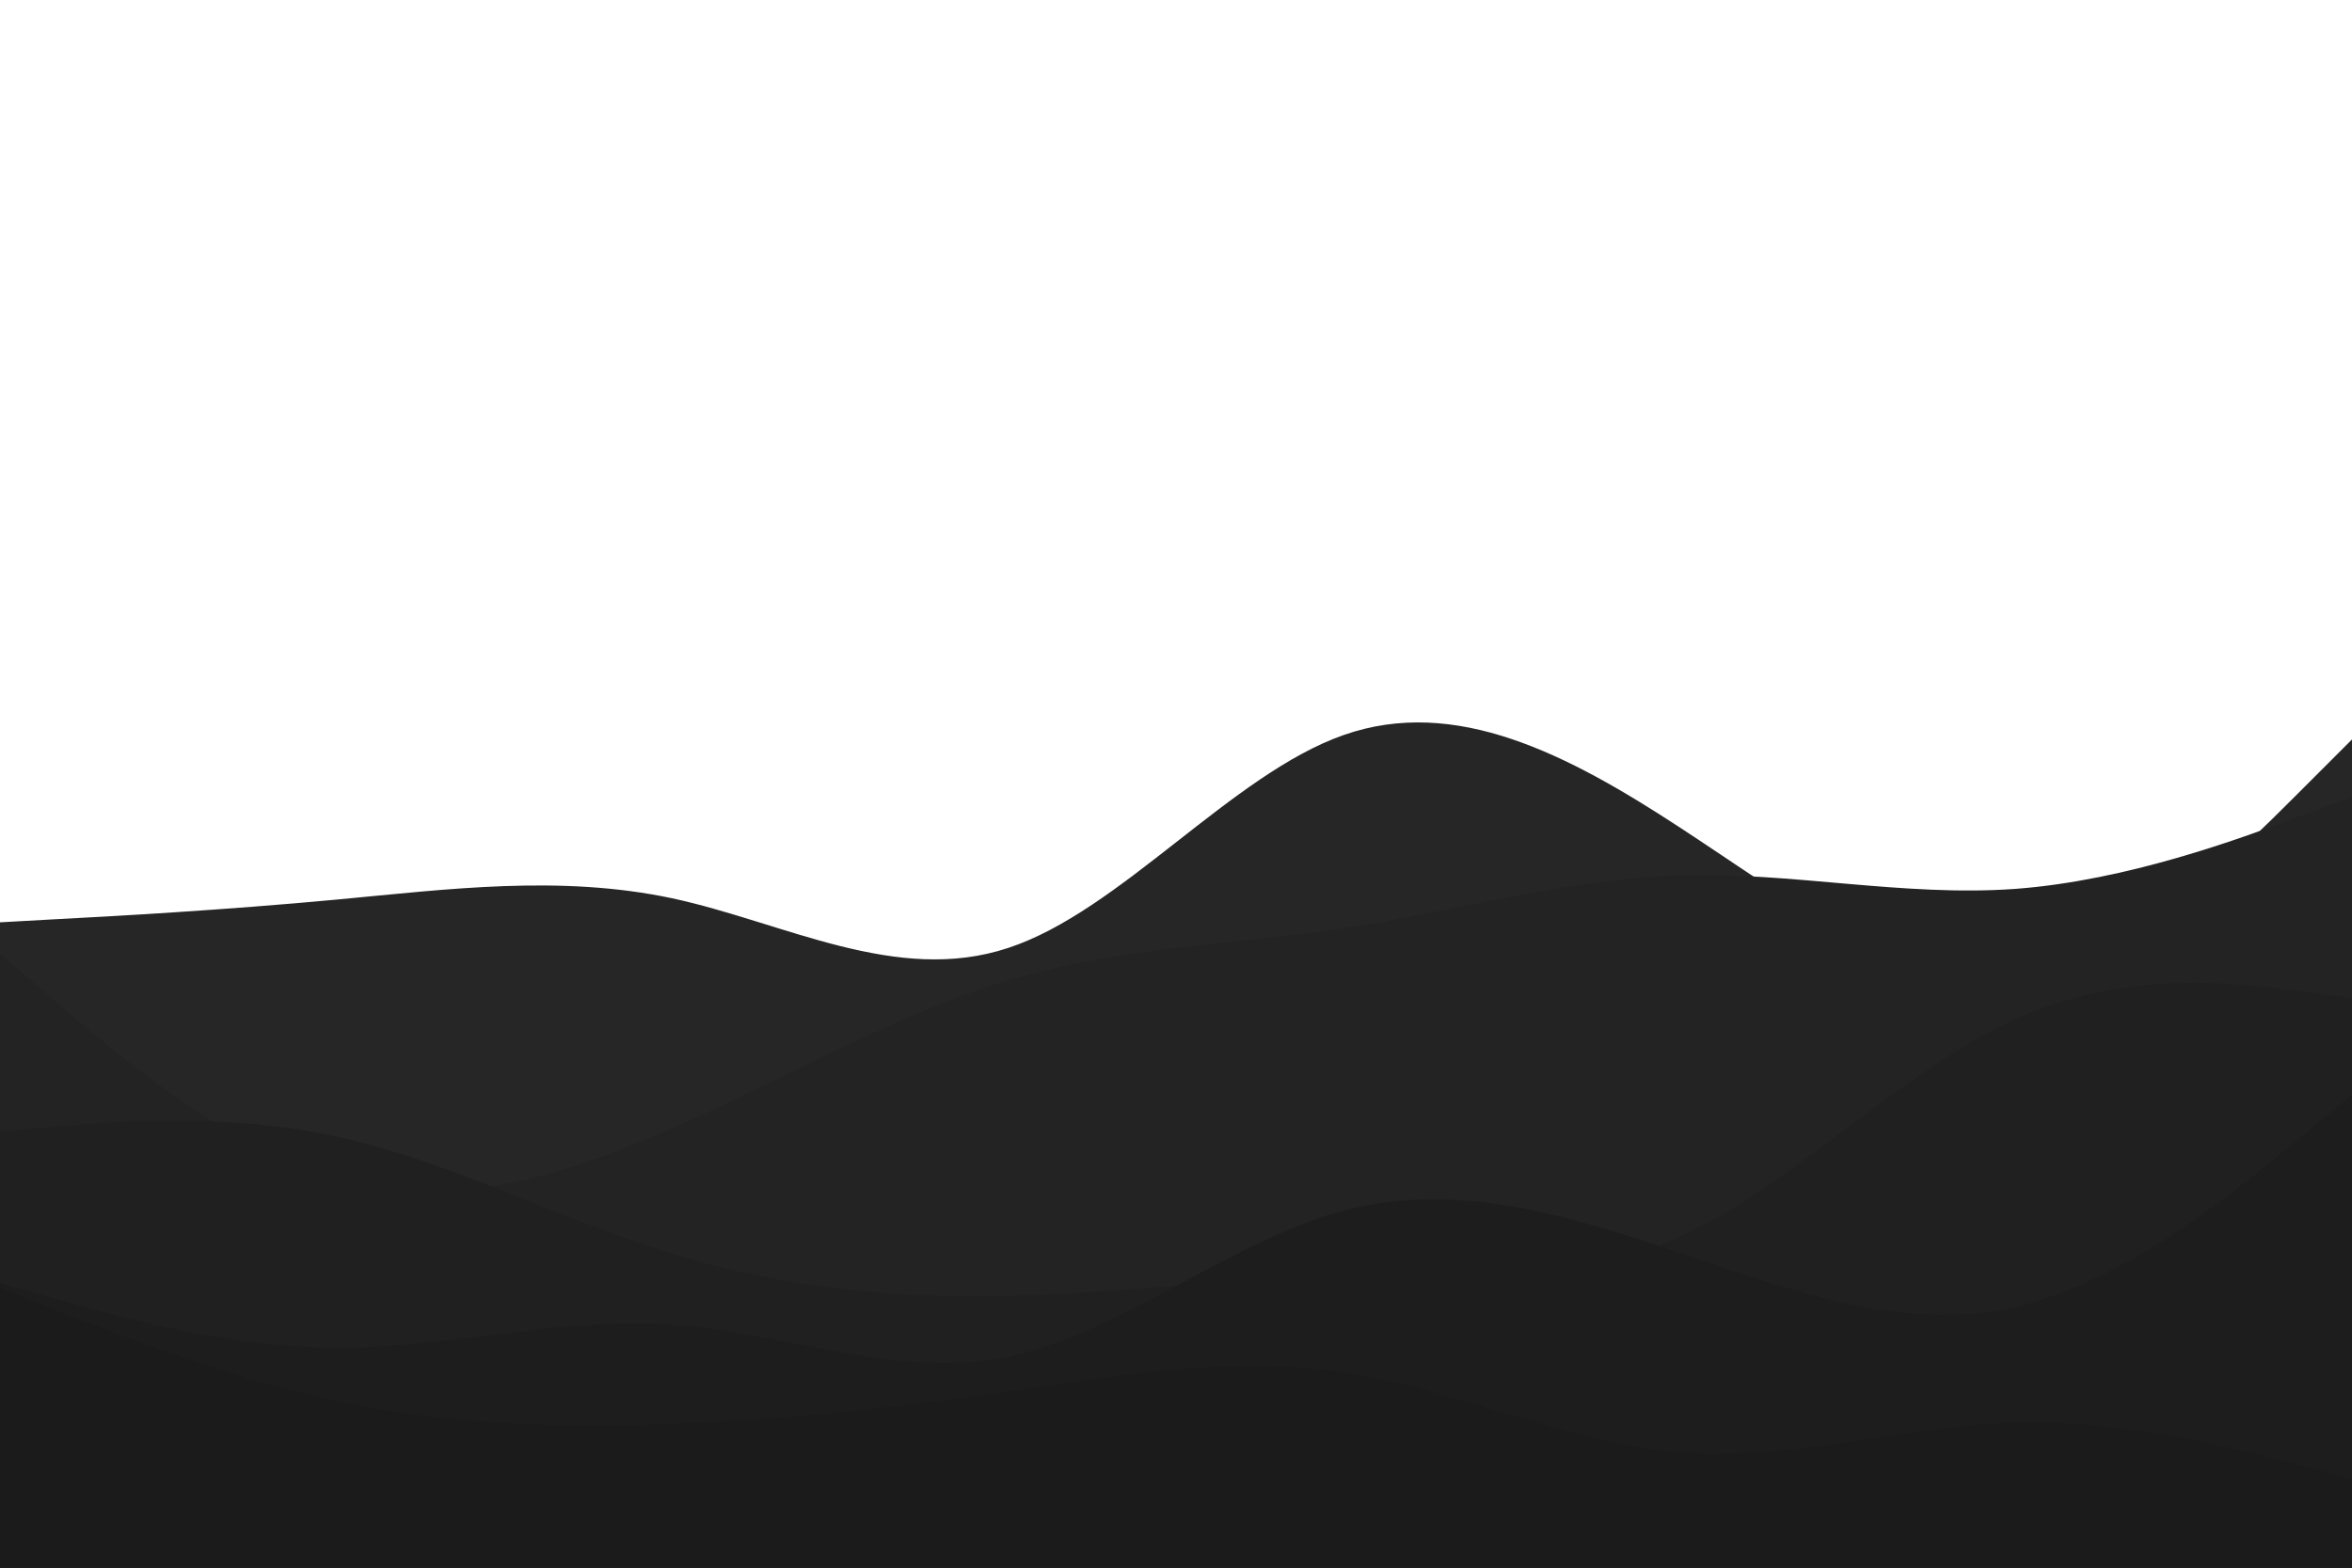 <svg id="visual" viewBox="0 0 900 600" width="900" height="600" xmlns="http://www.w3.org/2000/svg" xmlns:xlink="http://www.w3.org/1999/xlink" version="1.1"><path d="M0 353L21.5 351.8C43 350.7 86 348.3 128.8 344.3C171.7 340.3 214.3 334.7 257.2 343.8C300 353 343 377 385.8 362.8C428.7 348.7 471.3 296.3 514.2 281.3C557 266.3 600 288.7 642.8 316.7C685.7 344.7 728.3 378.3 771.2 373.7C814 369 857 326 878.5 304.5L900 283L900 601L878.5 601C857 601 814 601 771.2 601C728.3 601 685.7 601 642.8 601C600 601 557 601 514.2 601C471.3 601 428.7 601 385.8 601C343 601 300 601 257.2 601C214.3 601 171.7 601 128.8 601C86 601 43 601 21.5 601L0 601Z" fill="#262626"></path><path d="M0 365L21.5 383.5C43 402 86 439 128.8 451.2C171.7 463.3 214.3 450.7 257.2 431.8C300 413 343 388 385.8 375.2C428.7 362.3 471.3 361.7 514.2 355.2C557 348.7 600 336.3 642.8 335C685.7 333.7 728.3 343.3 771.2 340.2C814 337 857 321 878.5 313L900 305L900 601L878.5 601C857 601 814 601 771.2 601C728.3 601 685.7 601 642.8 601C600 601 557 601 514.2 601C471.3 601 428.7 601 385.8 601C343 601 300 601 257.2 601C214.3 601 171.7 601 128.8 601C86 601 43 601 21.5 601L0 601Z" fill="#232323"></path><path d="M0 433L21.5 431.2C43 429.3 86 425.7 128.8 435C171.7 444.3 214.3 466.7 257.2 479.8C300 493 343 497 385.8 496C428.7 495 471.3 489 514.2 488.5C557 488 600 493 642.8 473.3C685.7 453.7 728.3 409.3 771.2 390C814 370.7 857 376.3 878.5 379.2L900 382L900 601L878.5 601C857 601 814 601 771.2 601C728.3 601 685.7 601 642.8 601C600 601 557 601 514.2 601C471.3 601 428.7 601 385.8 601C343 601 300 601 257.2 601C214.3 601 171.7 601 128.8 601C86 601 43 601 21.5 601L0 601Z" fill="#202020"></path><path d="M0 491L21.5 497.2C43 503.3 86 515.7 128.8 515.8C171.7 516 214.3 504 257.2 507C300 510 343 528 385.8 519.2C428.7 510.3 471.3 474.7 514.2 463.3C557 452 600 465 642.8 479.5C685.7 494 728.3 510 771.2 500.2C814 490.3 857 454.7 878.5 436.8L900 419L900 601L878.5 601C857 601 814 601 771.2 601C728.3 601 685.7 601 642.8 601C600 601 557 601 514.2 601C471.3 601 428.7 601 385.8 601C343 601 300 601 257.2 601C214.3 601 171.7 601 128.8 601C86 601 43 601 21.5 601L0 601Z" fill="#1d1d1d"></path><path d="M0 493L21.5 501.5C43 510 86 527 128.8 536.2C171.7 545.3 214.3 546.7 257.2 545C300 543.3 343 538.7 385.8 532.5C428.7 526.3 471.3 518.7 514.2 525.2C557 531.7 600 552.3 642.8 555.8C685.7 559.3 728.3 545.7 771.2 544.5C814 543.3 857 554.7 878.5 560.3L900 566L900 601L878.5 601C857 601 814 601 771.2 601C728.3 601 685.7 601 642.8 601C600 601 557 601 514.2 601C471.3 601 428.7 601 385.8 601C343 601 300 601 257.2 601C214.3 601 171.7 601 128.8 601C86 601 43 601 21.5 601L0 601Z" fill="#1b1b1b"></path></svg>